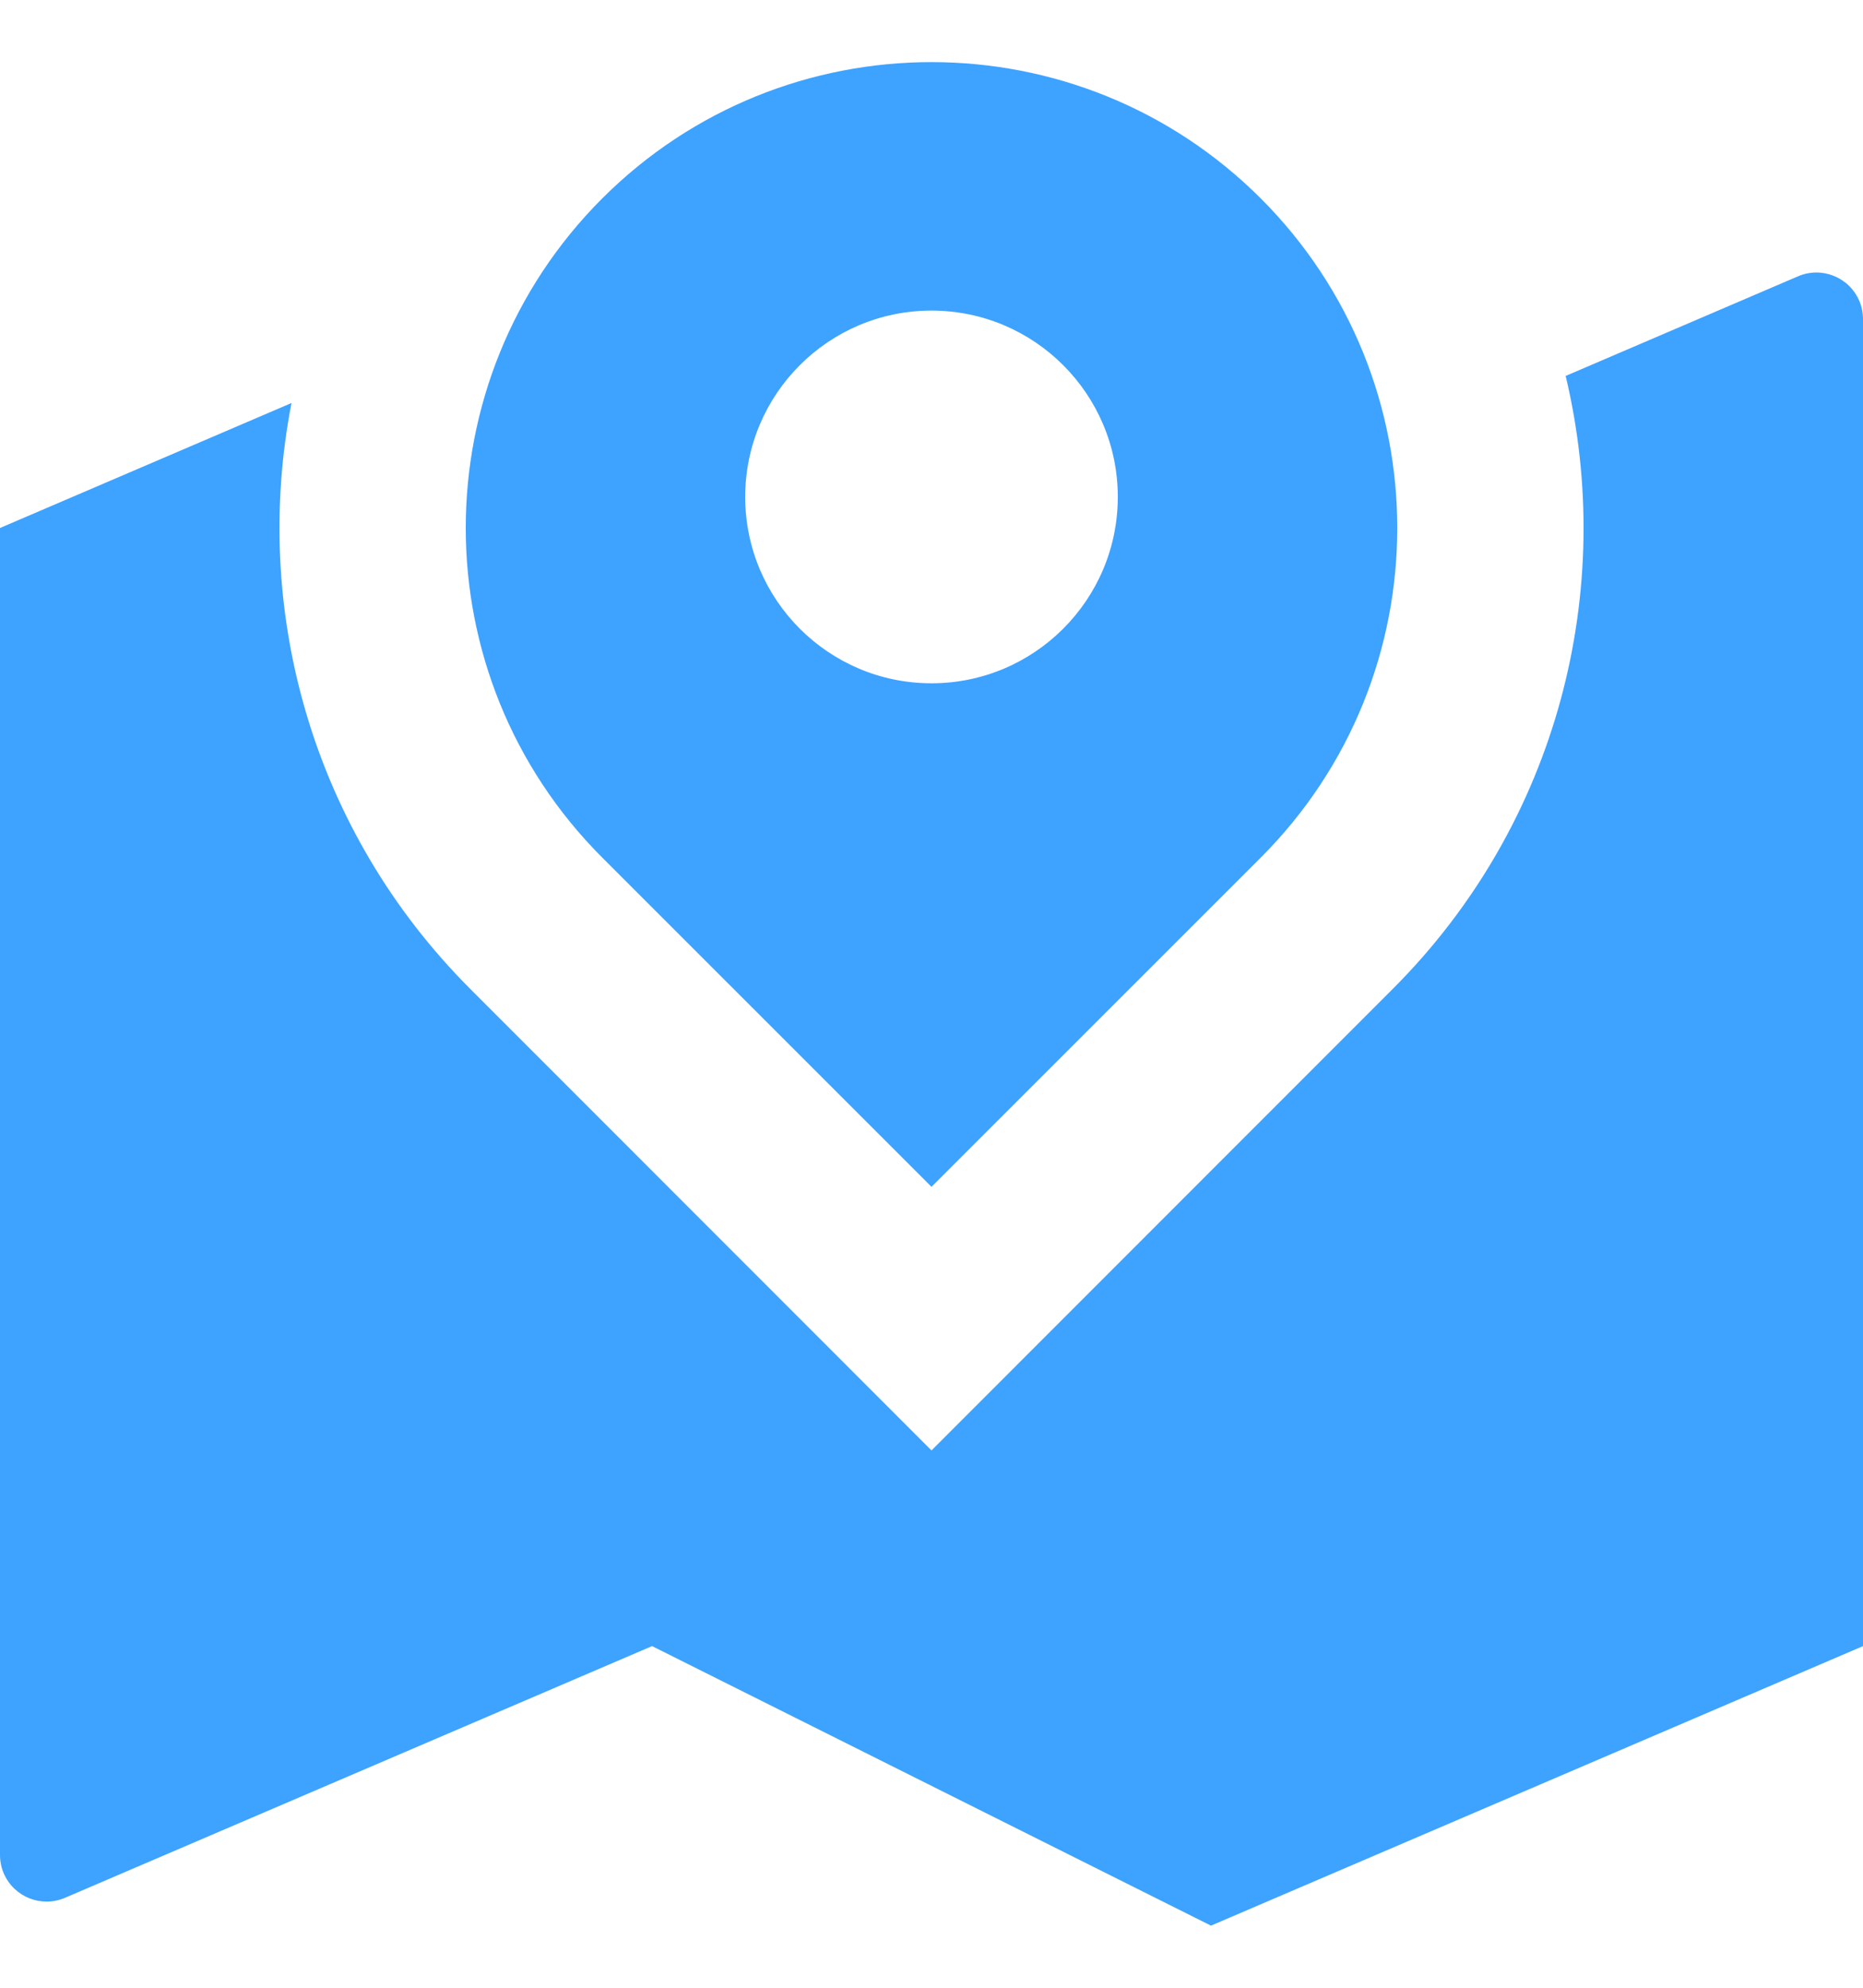 <svg width="15" height="16" viewBox="0 0 15 16" fill="none" xmlns="http://www.w3.org/2000/svg">
<path fill-rule="evenodd" clip-rule="evenodd" d="M12.606 3.026C13.016 4.742 12.551 6.624 11.212 7.962L7.5 11.675L3.788 7.962C2.506 6.68 2.025 4.9 2.347 3.244L0 4.25V14.931C0 14.982 0.01 15.032 0.03 15.079C0.112 15.269 0.332 15.358 0.523 15.276L5.25 13.25L9.75 15.5L15 13.25V2.569C15 2.518 14.99 2.468 14.97 2.421C14.888 2.231 14.668 2.142 14.477 2.224L12.606 3.026ZM7.5 9.553L10.152 6.902C11.616 5.437 11.616 3.063 10.152 1.598C8.687 0.134 6.313 0.134 4.848 1.598C3.384 3.063 3.384 5.437 4.848 6.902L7.5 9.553ZM7.5 5.5C6.672 5.5 6 4.828 6 4C6 3.172 6.672 2.5 7.5 2.5C8.328 2.5 9 3.172 9 4C9 4.828 8.328 5.5 7.5 5.5Z" fill="#3EA2FF"/>
</svg>
